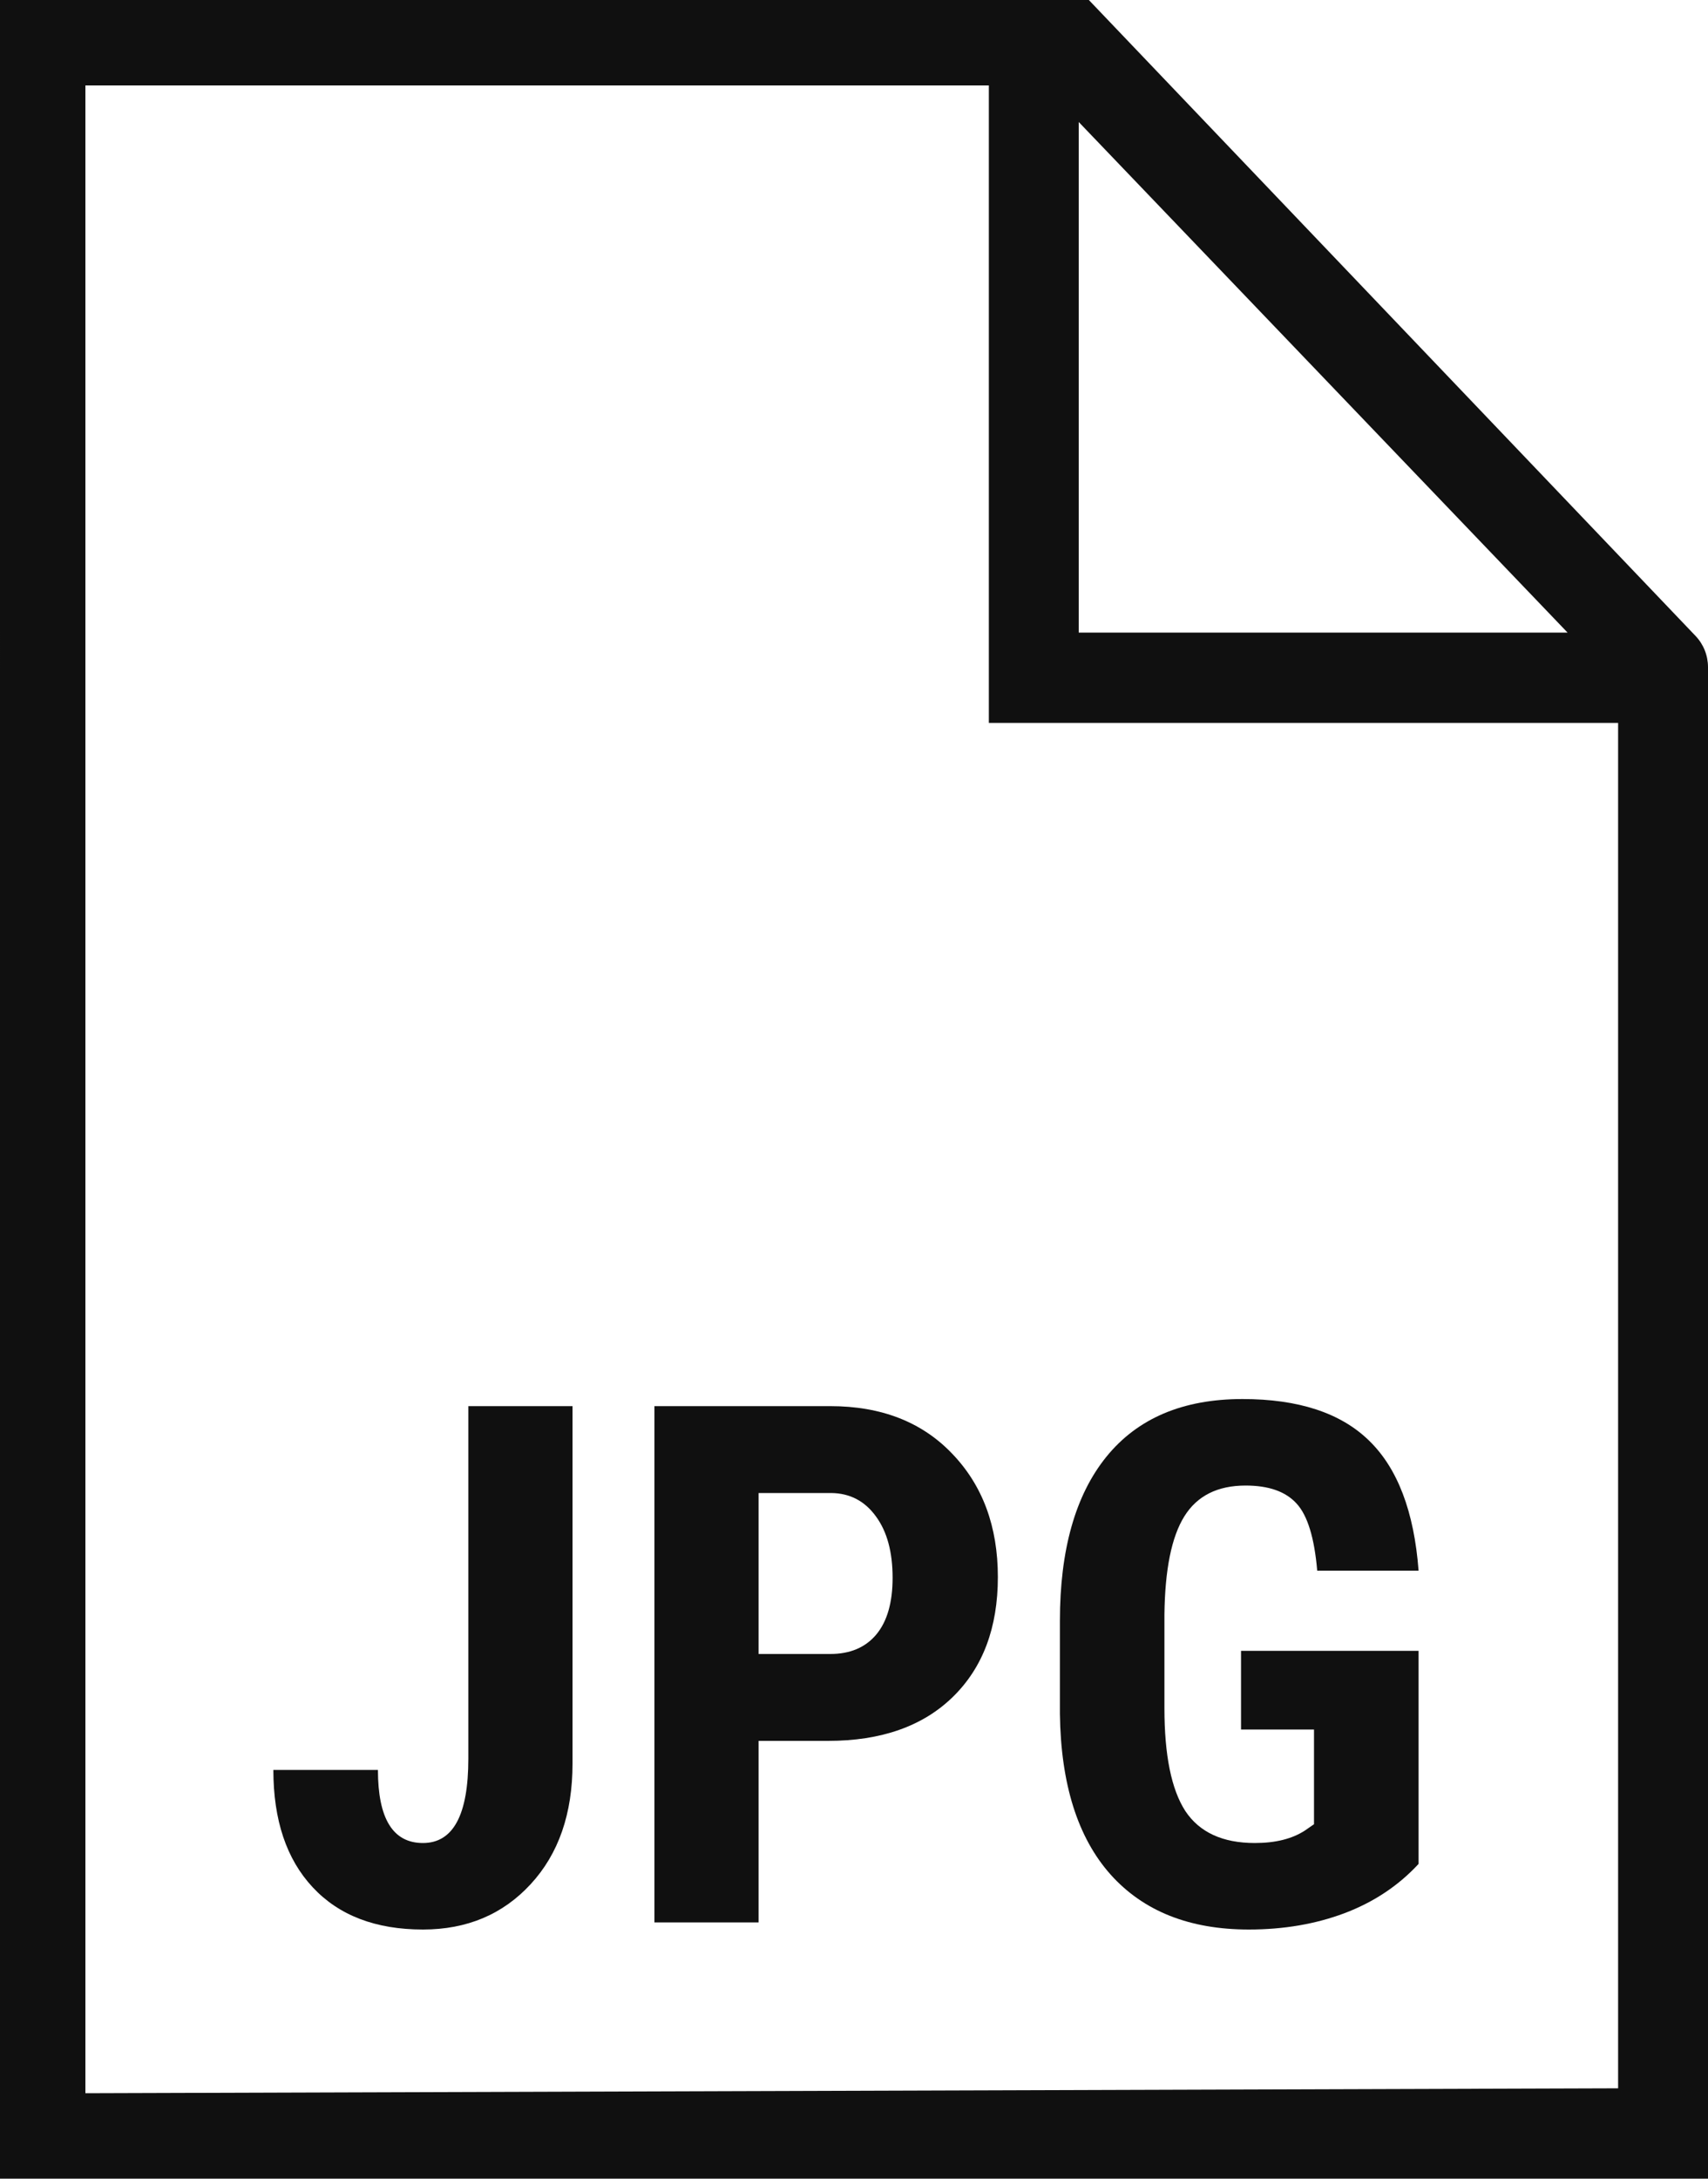 <svg width="40" height="51" viewBox="0 0 40 51" fill="none" xmlns="http://www.w3.org/2000/svg">
<path d="M10.968 32.916H13.408V41.283C13.408 42.456 13.082 43.397 12.429 44.105C11.776 44.814 10.935 45.168 9.905 45.168C8.799 45.168 7.938 44.839 7.324 44.18C6.709 43.522 6.402 42.606 6.402 41.433H8.851C8.851 42.573 9.202 43.143 9.905 43.143C10.614 43.143 10.968 42.484 10.968 41.167V32.916Z" fill="#101010"/>
<path d="M17.766 40.752V45.002H15.326V32.916H19.443C20.638 32.916 21.59 33.287 22.298 34.028C23.012 34.77 23.369 35.733 23.369 36.917C23.369 38.101 23.018 39.036 22.315 39.723C21.612 40.409 20.638 40.752 19.393 40.752H17.766ZM17.766 38.718H19.443C19.908 38.718 20.267 38.566 20.522 38.262C20.776 37.957 20.904 37.515 20.904 36.934C20.904 36.33 20.774 35.852 20.514 35.498C20.254 35.138 19.905 34.955 19.468 34.95H17.766V38.718Z" fill="#101010"/>
<path d="M33.222 43.632C32.752 44.141 32.173 44.526 31.487 44.786C30.807 45.041 30.06 45.168 29.246 45.168C27.857 45.168 26.778 44.739 26.009 43.881C25.24 43.018 24.844 41.765 24.822 40.121V37.946C24.822 36.281 25.184 34.999 25.909 34.103C26.64 33.201 27.702 32.75 29.097 32.75C30.408 32.75 31.396 33.074 32.06 33.721C32.73 34.369 33.117 35.384 33.222 36.768H30.848C30.782 35.998 30.621 35.475 30.367 35.199C30.112 34.916 29.714 34.775 29.171 34.775C28.513 34.775 28.034 35.016 27.735 35.498C27.436 35.979 27.282 36.745 27.27 37.797V39.988C27.27 41.09 27.434 41.892 27.76 42.395C28.092 42.894 28.635 43.143 29.387 43.143C29.869 43.143 30.259 43.046 30.558 42.852L30.773 42.703V40.486H29.064V38.644H33.222V43.632Z" fill="#101010"/>
<path fill-rule="evenodd" clip-rule="evenodd" d="M39.706 14.884L25.5 0L4.218 0C4.3869e-05 0 1.5 0 4.29153e-05 0L0 51L40 51V15.618C40 15.344 39.895 15.081 39.706 14.884ZM25.263 2.856L36.711 14.808H25.263V2.856ZM37.895 48.885V16.923H23.158V2H2V49L37.895 48.885Z" fill="#101010"/>
</svg>
